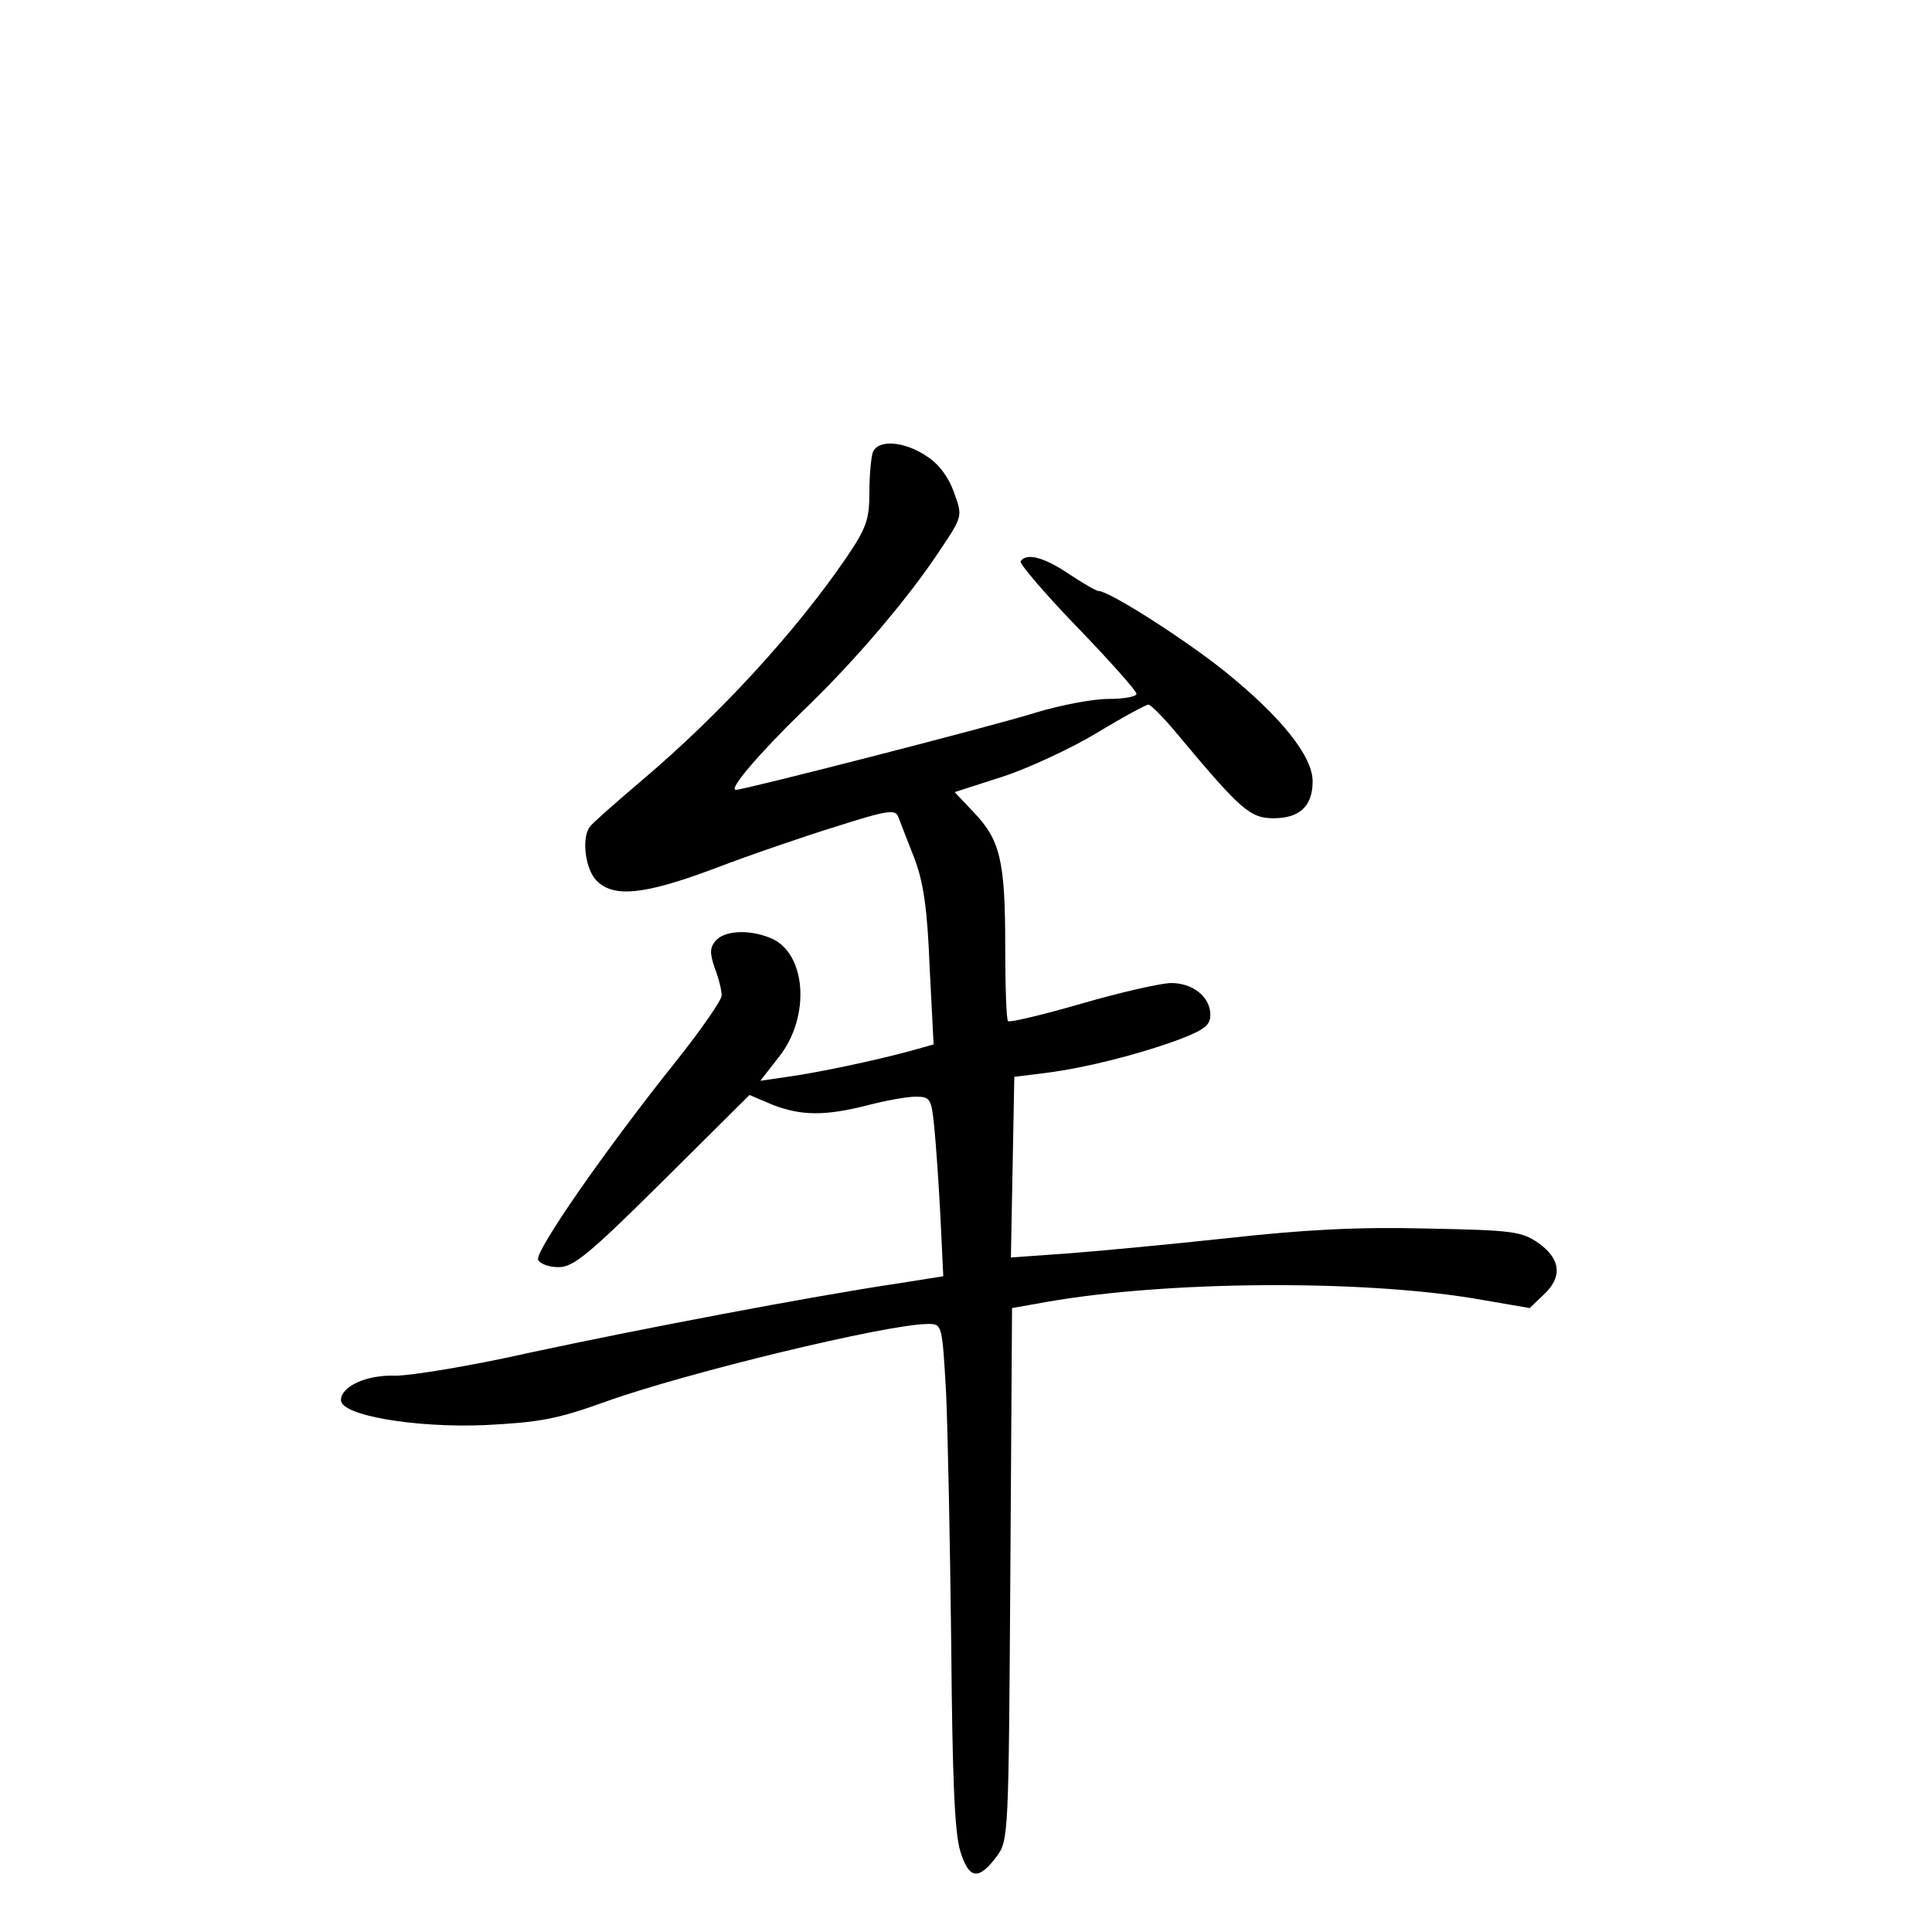 <?xml version="1.0" standalone="no"?>
<!DOCTYPE svg PUBLIC "-//W3C//DTD SVG 20010904//EN"
 "http://www.w3.org/TR/2001/REC-SVG-20010904/DTD/svg10.dtd">
<svg version="1.0" xmlns="http://www.w3.org/2000/svg"
 width="340pt" height="340pt" viewBox="0 0 340 340"
 preserveAspectRatio="xMidYMid meet">
<g transform="translate(0,340) scale(0.1,-0.1)"
fill="#000000" stroke="none">
<path d="M1536 2604 c-3 -9 -6 -40 -6 -70 0 -48 -5 -63 -41 -116 -89 -130
-222 -275 -359 -391 -47 -40 -88 -76 -92 -82 -15 -20 -8 -75 12 -95 30 -30 83
-25 206 21 60 23 156 56 214 74 94 30 106 31 111 17 4 -10 16 -42 28 -72 16
-42 23 -88 27 -192 l7 -136 -39 -11 c-66 -18 -167 -39 -218 -46 l-48 -7 32 41
c58 72 49 187 -16 211 -38 15 -80 12 -95 -6 -10 -12 -10 -22 -1 -48 7 -18 12
-39 12 -48 0 -8 -36 -60 -79 -114 -124 -155 -250 -336 -244 -351 3 -7 19 -13
36 -13 26 0 53 22 183 151 l153 152 40 -17 c51 -20 94 -20 168 -1 31 8 69 15
84 15 26 0 28 -3 33 -52 3 -29 8 -101 11 -159 l5 -105 -82 -13 c-148 -22 -458
-81 -648 -122 -102 -23 -207 -40 -234 -40 -51 2 -96 -19 -96 -43 0 -27 130
-49 253 -44 96 5 126 10 212 41 142 51 497 137 568 137 25 0 25 0 32 -122 3
-68 7 -267 9 -443 2 -237 6 -331 16 -363 15 -49 32 -52 64 -9 21 28 21 39 24
497 l3 468 62 11 c212 37 549 39 750 6 l99 -17 24 23 c34 31 31 63 -8 91 -30
21 -45 23 -198 26 -120 3 -215 -2 -350 -17 -102 -11 -229 -23 -283 -27 l-98
-7 3 159 3 159 57 7 c69 9 161 32 234 59 44 17 54 25 54 43 0 31 -30 56 -69
56 -17 0 -88 -16 -157 -36 -69 -20 -128 -34 -130 -31 -3 2 -5 62 -5 133 0 149
-9 186 -55 234 l-34 36 84 27 c46 15 121 50 166 77 46 28 87 50 91 50 4 0 27
-23 51 -52 111 -133 128 -148 169 -148 46 0 69 21 69 65 0 44 -55 113 -154
193 -71 57 -204 142 -223 142 -4 0 -28 14 -52 30 -43 29 -75 38 -85 22 -2 -4
42 -56 100 -116 57 -59 104 -112 104 -117 0 -5 -22 -9 -49 -9 -28 0 -85 -11
-128 -24 -69 -22 -513 -136 -528 -136 -14 0 42 65 117 138 92 88 188 201 243
285 39 58 39 59 24 100 -9 26 -26 50 -48 64 -40 27 -86 30 -95 7z"/>
</g>
</svg>
